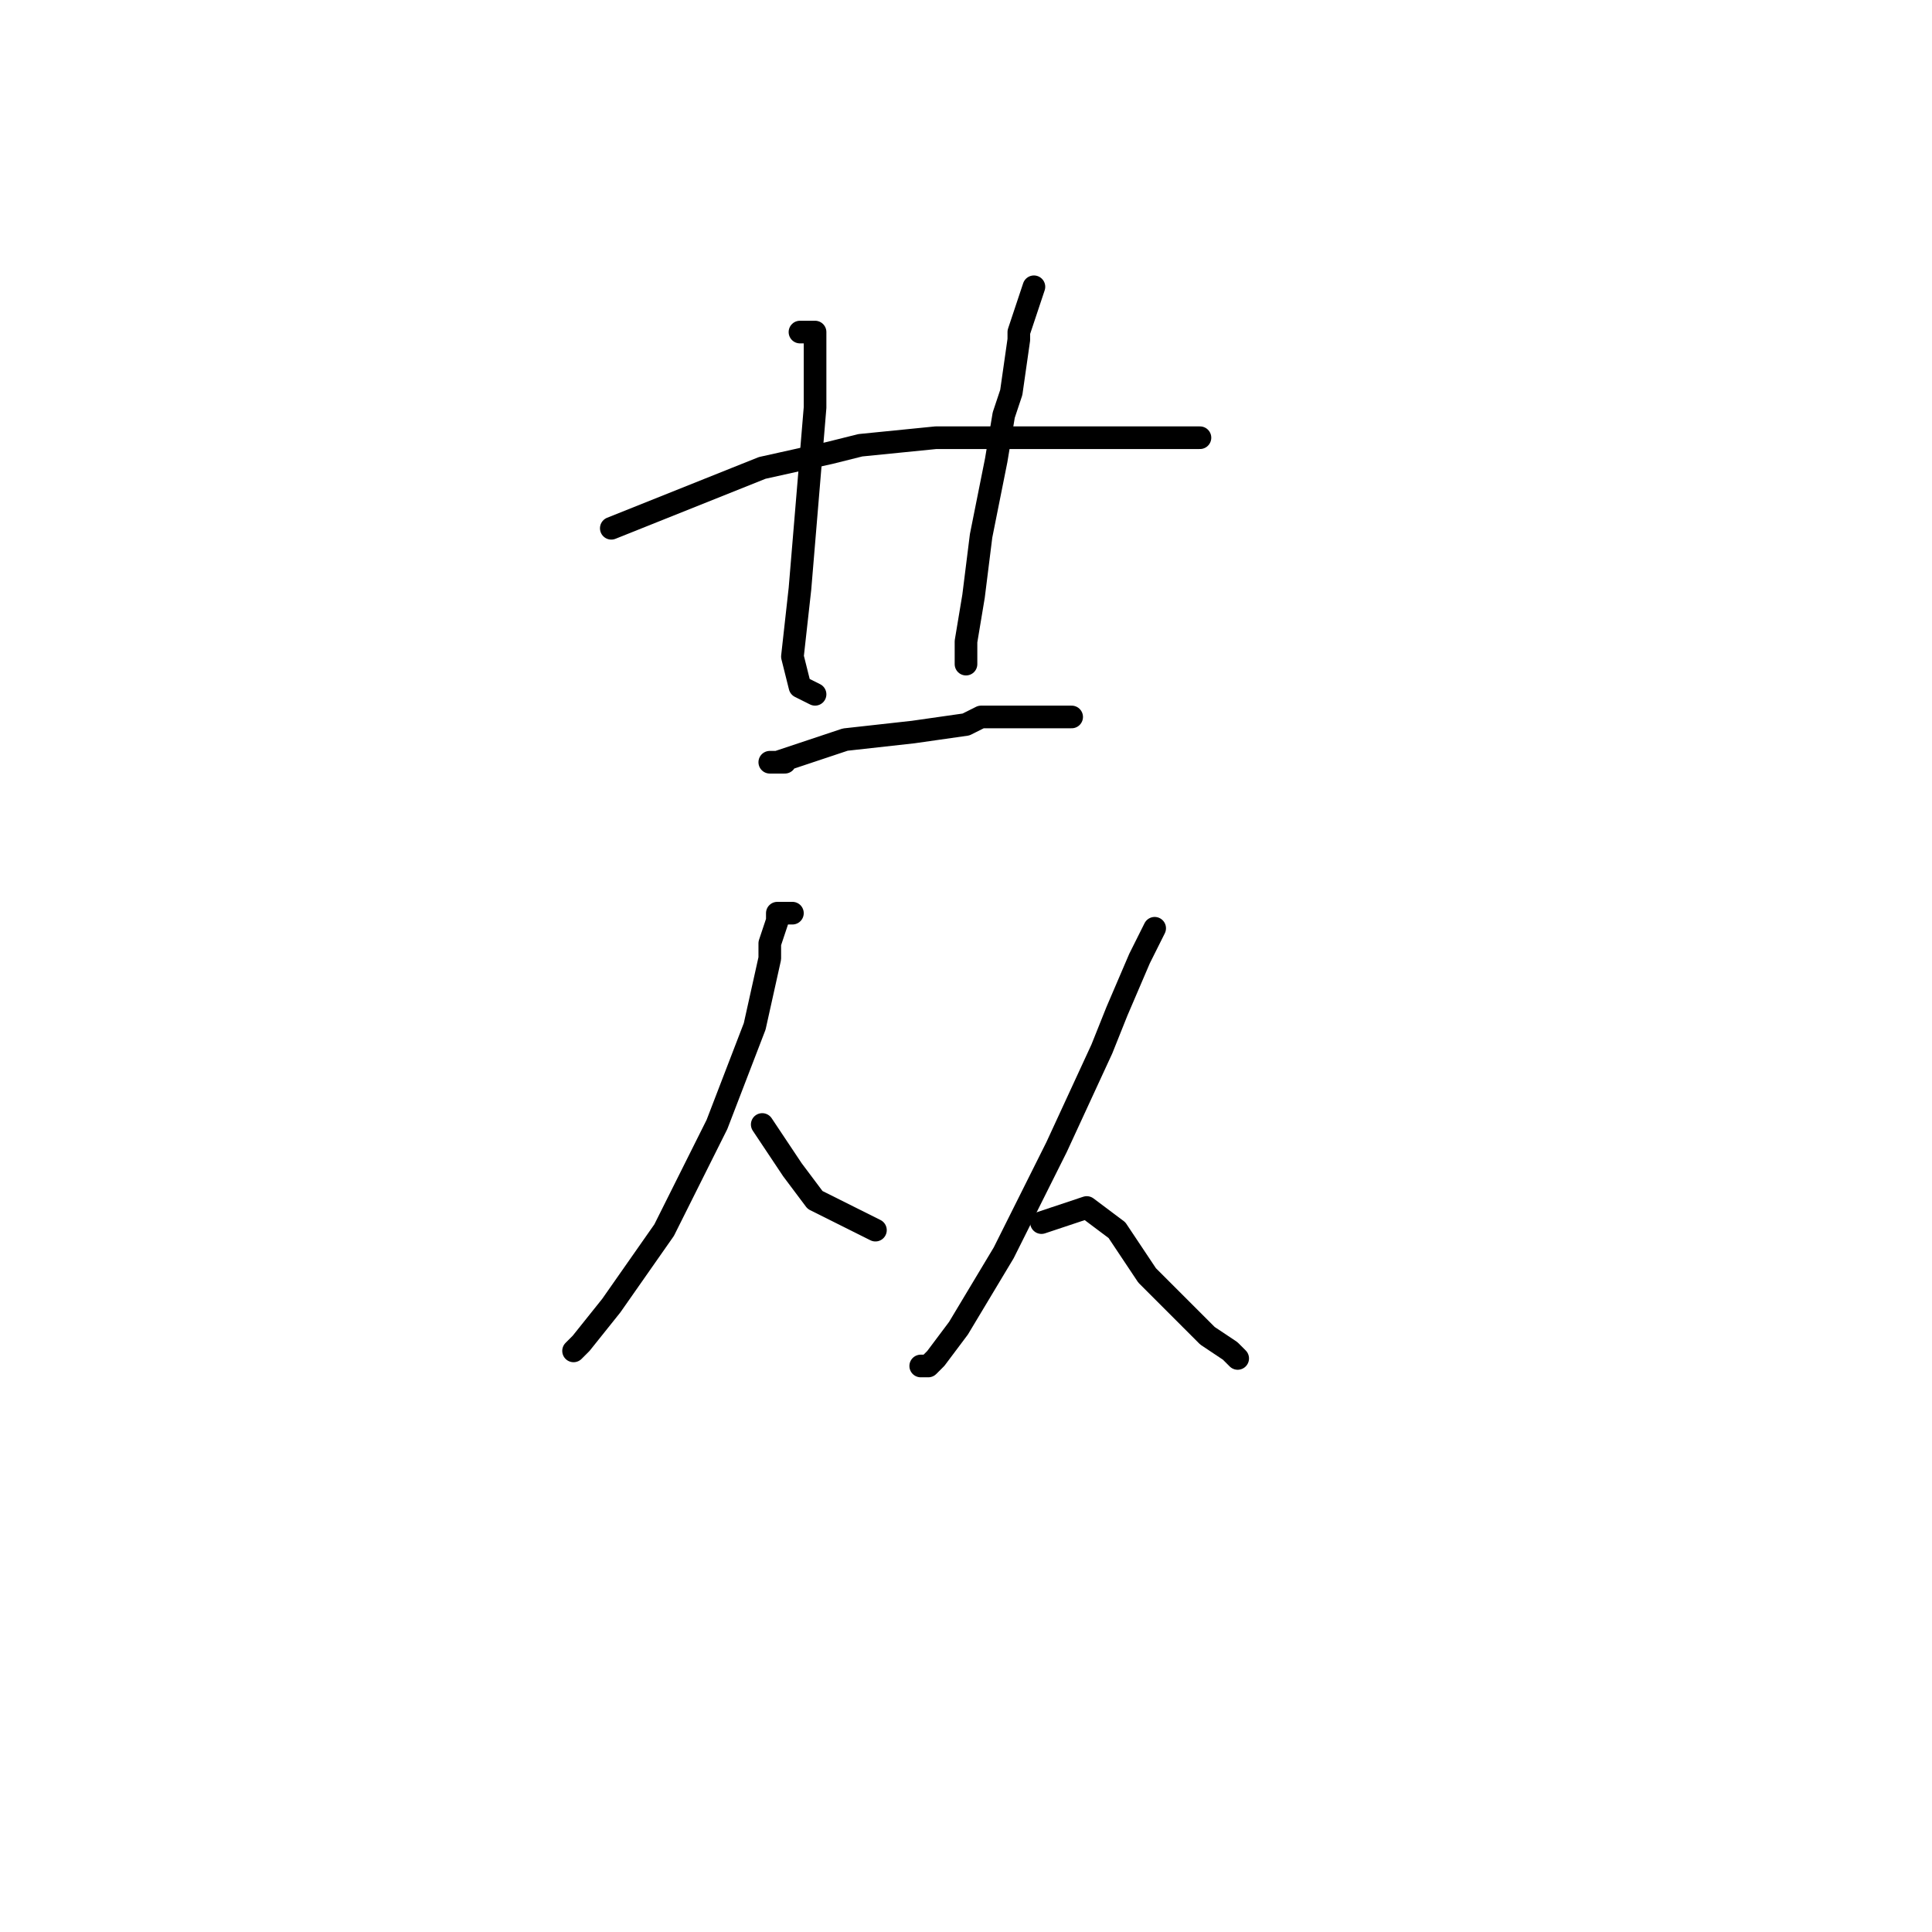 <?xml version="1.0" standalone="no"?>
    <svg width="256" height="256" xmlns="http://www.w3.org/2000/svg" version="1.1">
    <polyline stroke="black" stroke-width="3" stroke-linecap="round" fill="transparent" stroke-linejoin="round" points="81 70 91 66 101 62 110 60 114 59 124 58 128 58 141 58 153 58 159 58 159 58 " />
        <polyline stroke="black" stroke-width="3" stroke-linecap="round" fill="transparent" stroke-linejoin="round" points="106 44 107 44 108 44 108 46 108 51 108 54 107 66 106 78 105 87 106 91 108 92 108 92 " />
        <polyline stroke="black" stroke-width="3" stroke-linecap="round" fill="transparent" stroke-linejoin="round" points="137 38 136 41 135 44 135 45 134 52 133 55 132 61 130 71 129 79 128 85 128 88 128 88 " />
        <polyline stroke="black" stroke-width="3" stroke-linecap="round" fill="transparent" stroke-linejoin="round" points="104 101 103 101 102 101 103 101 106 100 112 98 121 97 128 96 130 95 137 95 142 95 142 95 " />
        <polyline stroke="black" stroke-width="3" stroke-linecap="round" fill="transparent" stroke-linejoin="round" points="105 121 104 121 103 121 103 122 102 125 102 127 100 136 95 149 88 163 81 173 77 178 76 179 76 179 " />
        <polyline stroke="black" stroke-width="3" stroke-linecap="round" fill="transparent" stroke-linejoin="round" points="101 149 103 152 105 155 108 159 112 161 116 163 116 163 " />
        <polyline stroke="black" stroke-width="3" stroke-linecap="round" fill="transparent" stroke-linejoin="round" points="153 123 152 125 151 127 148 134 146 139 140 152 133 166 127 176 124 180 123 181 122 181 122 181 " />
        <polyline stroke="black" stroke-width="3" stroke-linecap="round" fill="transparent" stroke-linejoin="round" points="138 162 141 161 144 160 148 163 152 169 154 171 155 172 160 177 163 179 164 180 164 180 " />
        </svg>